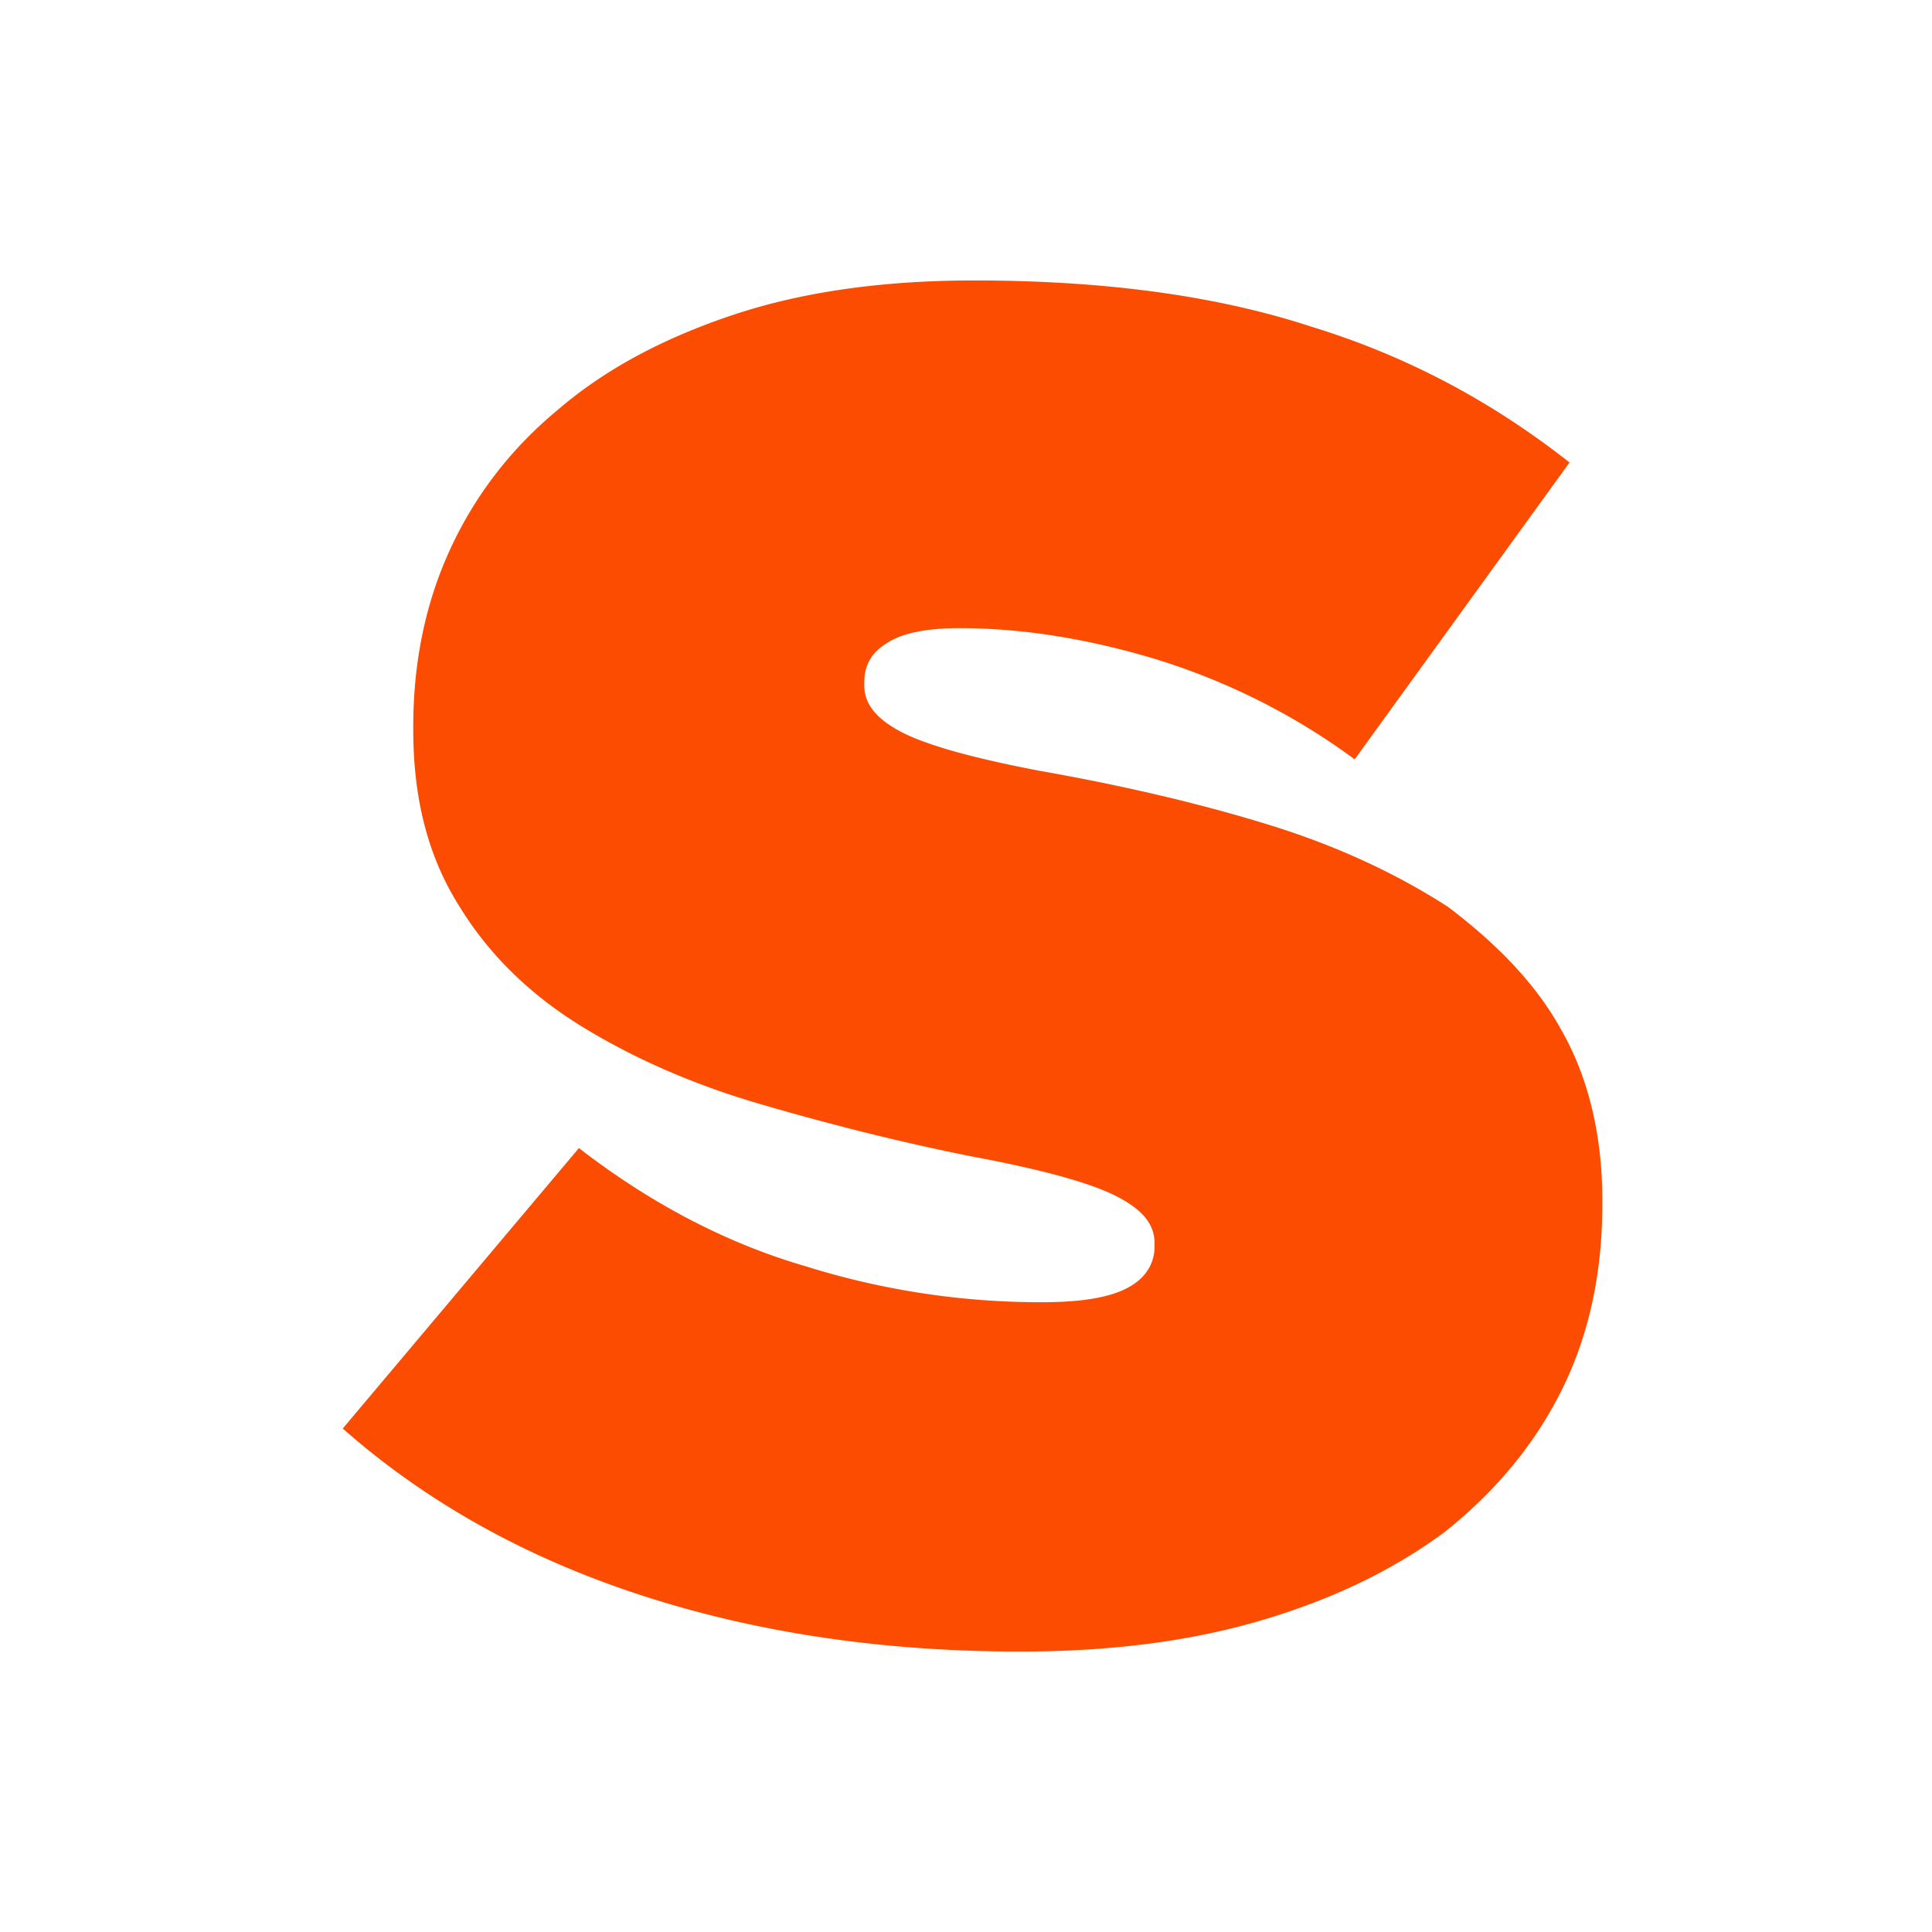<svg xmlns="http://www.w3.org/2000/svg" width="62" height="62" fill="none"><path d="M50.105 33.053c.842 1.474 1.316 3.316 1.316 5.474v.105c0 2.211-.421 4.211-1.316 6s-2.158 3.263-3.737 4.526c-1.632 1.211-3.579 2.158-5.895 2.842s-4.895 1-7.737 1c-4.316 0-8.368-.579-12.105-1.789s-6.947-3-9.632-5.368l7.579-9c2.316 1.789 4.737 3.053 7.263 3.789a25.25 25.25 0 0 0 7.579 1.158c1.316 0 2.21-.158 2.789-.474s.842-.79.842-1.316v-.105c0-.632-.421-1.105-1.263-1.526s-2.368-.842-4.632-1.263c-2.368-.474-4.632-1.053-6.789-1.684s-4.053-1.474-5.684-2.474-2.947-2.263-3.895-3.79c-1.053-1.632-1.526-3.526-1.526-5.737v-.105c0-2 .368-3.895 1.158-5.632s1.947-3.263 3.474-4.526c1.526-1.316 3.421-2.316 5.632-3.053S28.316 9 31.263 9c4.105 0 7.737.474 10.789 1.474 3.105.947 5.842 2.421 8.316 4.368l-6.895 9.526c-2-1.474-4.158-2.526-6.368-3.21-2.263-.684-4.368-1-6.316-1-1.053 0-1.842.158-2.316.474-.526.316-.737.737-.737 1.263V22c0 .579.369 1.053 1.158 1.474s2.263.842 4.474 1.263c2.684.474 5.158 1.053 7.368 1.737s4.105 1.579 5.737 2.632c1.526 1.158 2.789 2.421 3.632 3.947z" fill="#fc4c02"/></svg>
